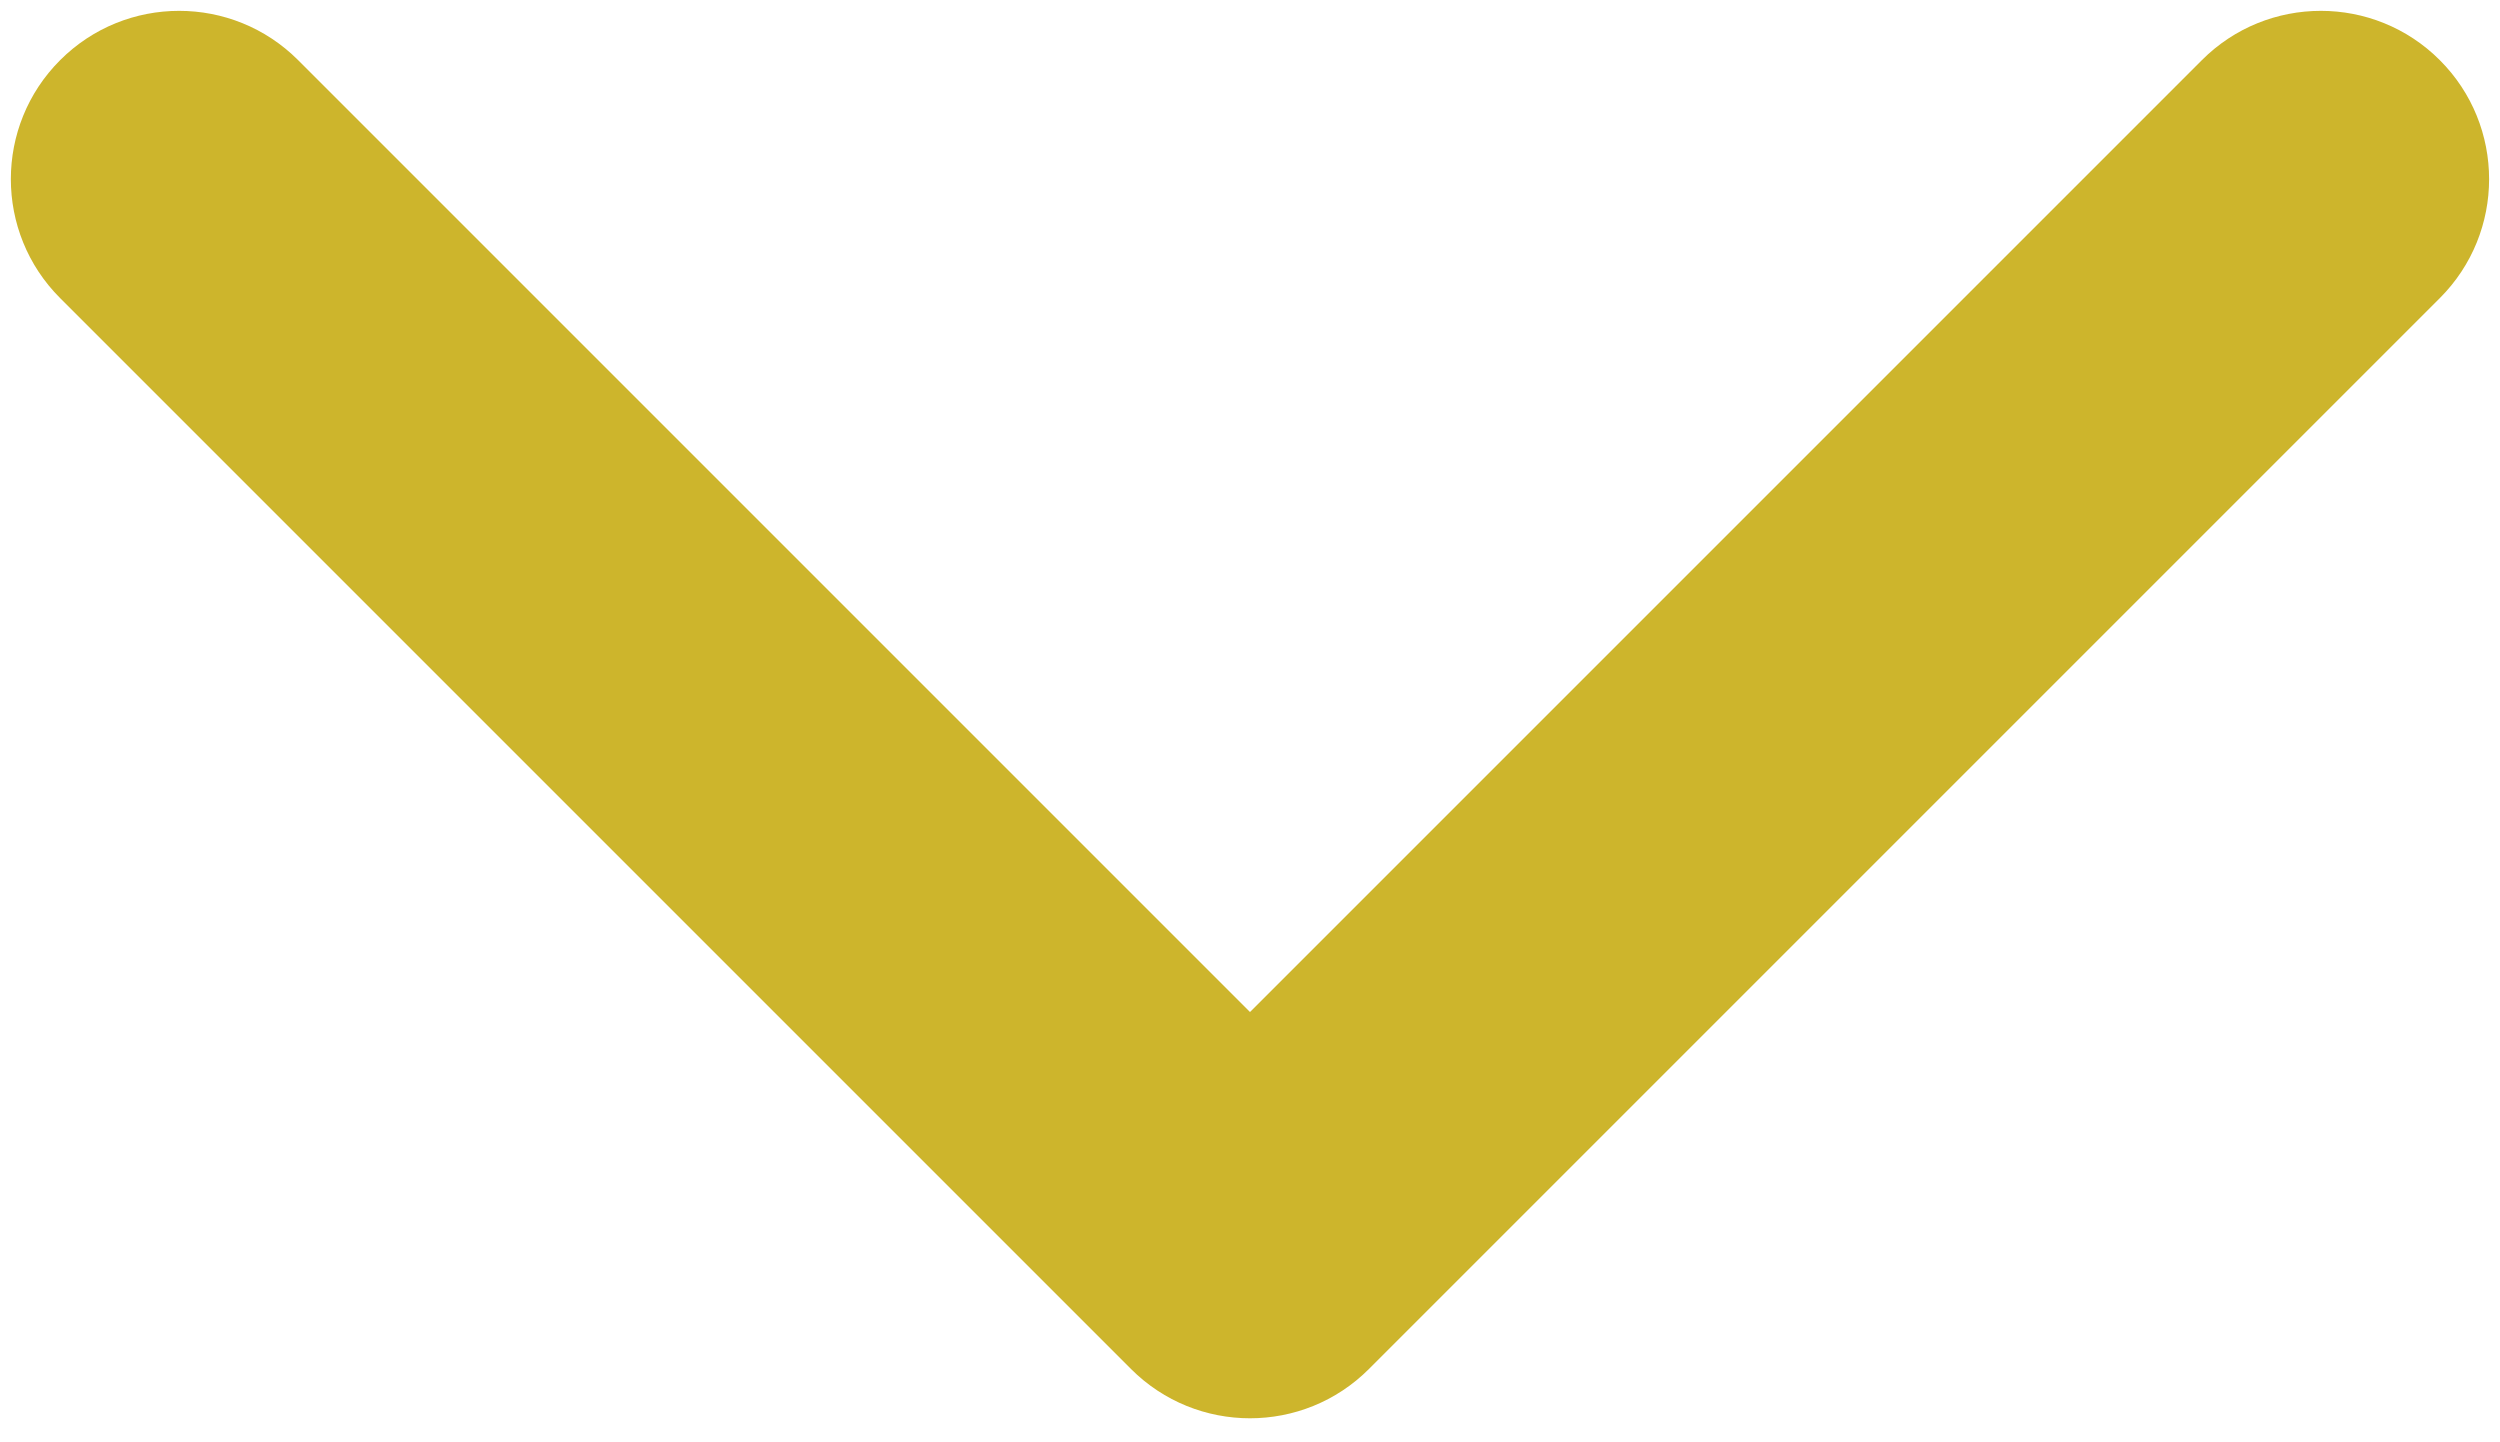 <svg width="52" height="30" viewBox="0 0 52 30" fill="none" xmlns="http://www.w3.org/2000/svg">
<path fill-rule="evenodd" clip-rule="evenodd" d="M50.748 6.201L28.474 28.475C27.108 29.842 24.892 29.842 23.525 28.475L1.251 6.201C-0.116 4.834 -0.116 2.618 1.251 1.251C2.618 -0.116 4.834 -0.116 6.201 1.251L26 21.05L45.799 1.251C47.165 -0.116 49.382 -0.116 50.748 1.251C52.115 2.618 52.115 4.834 50.748 6.201Z" fill="#CDB52C"/>
</svg>
